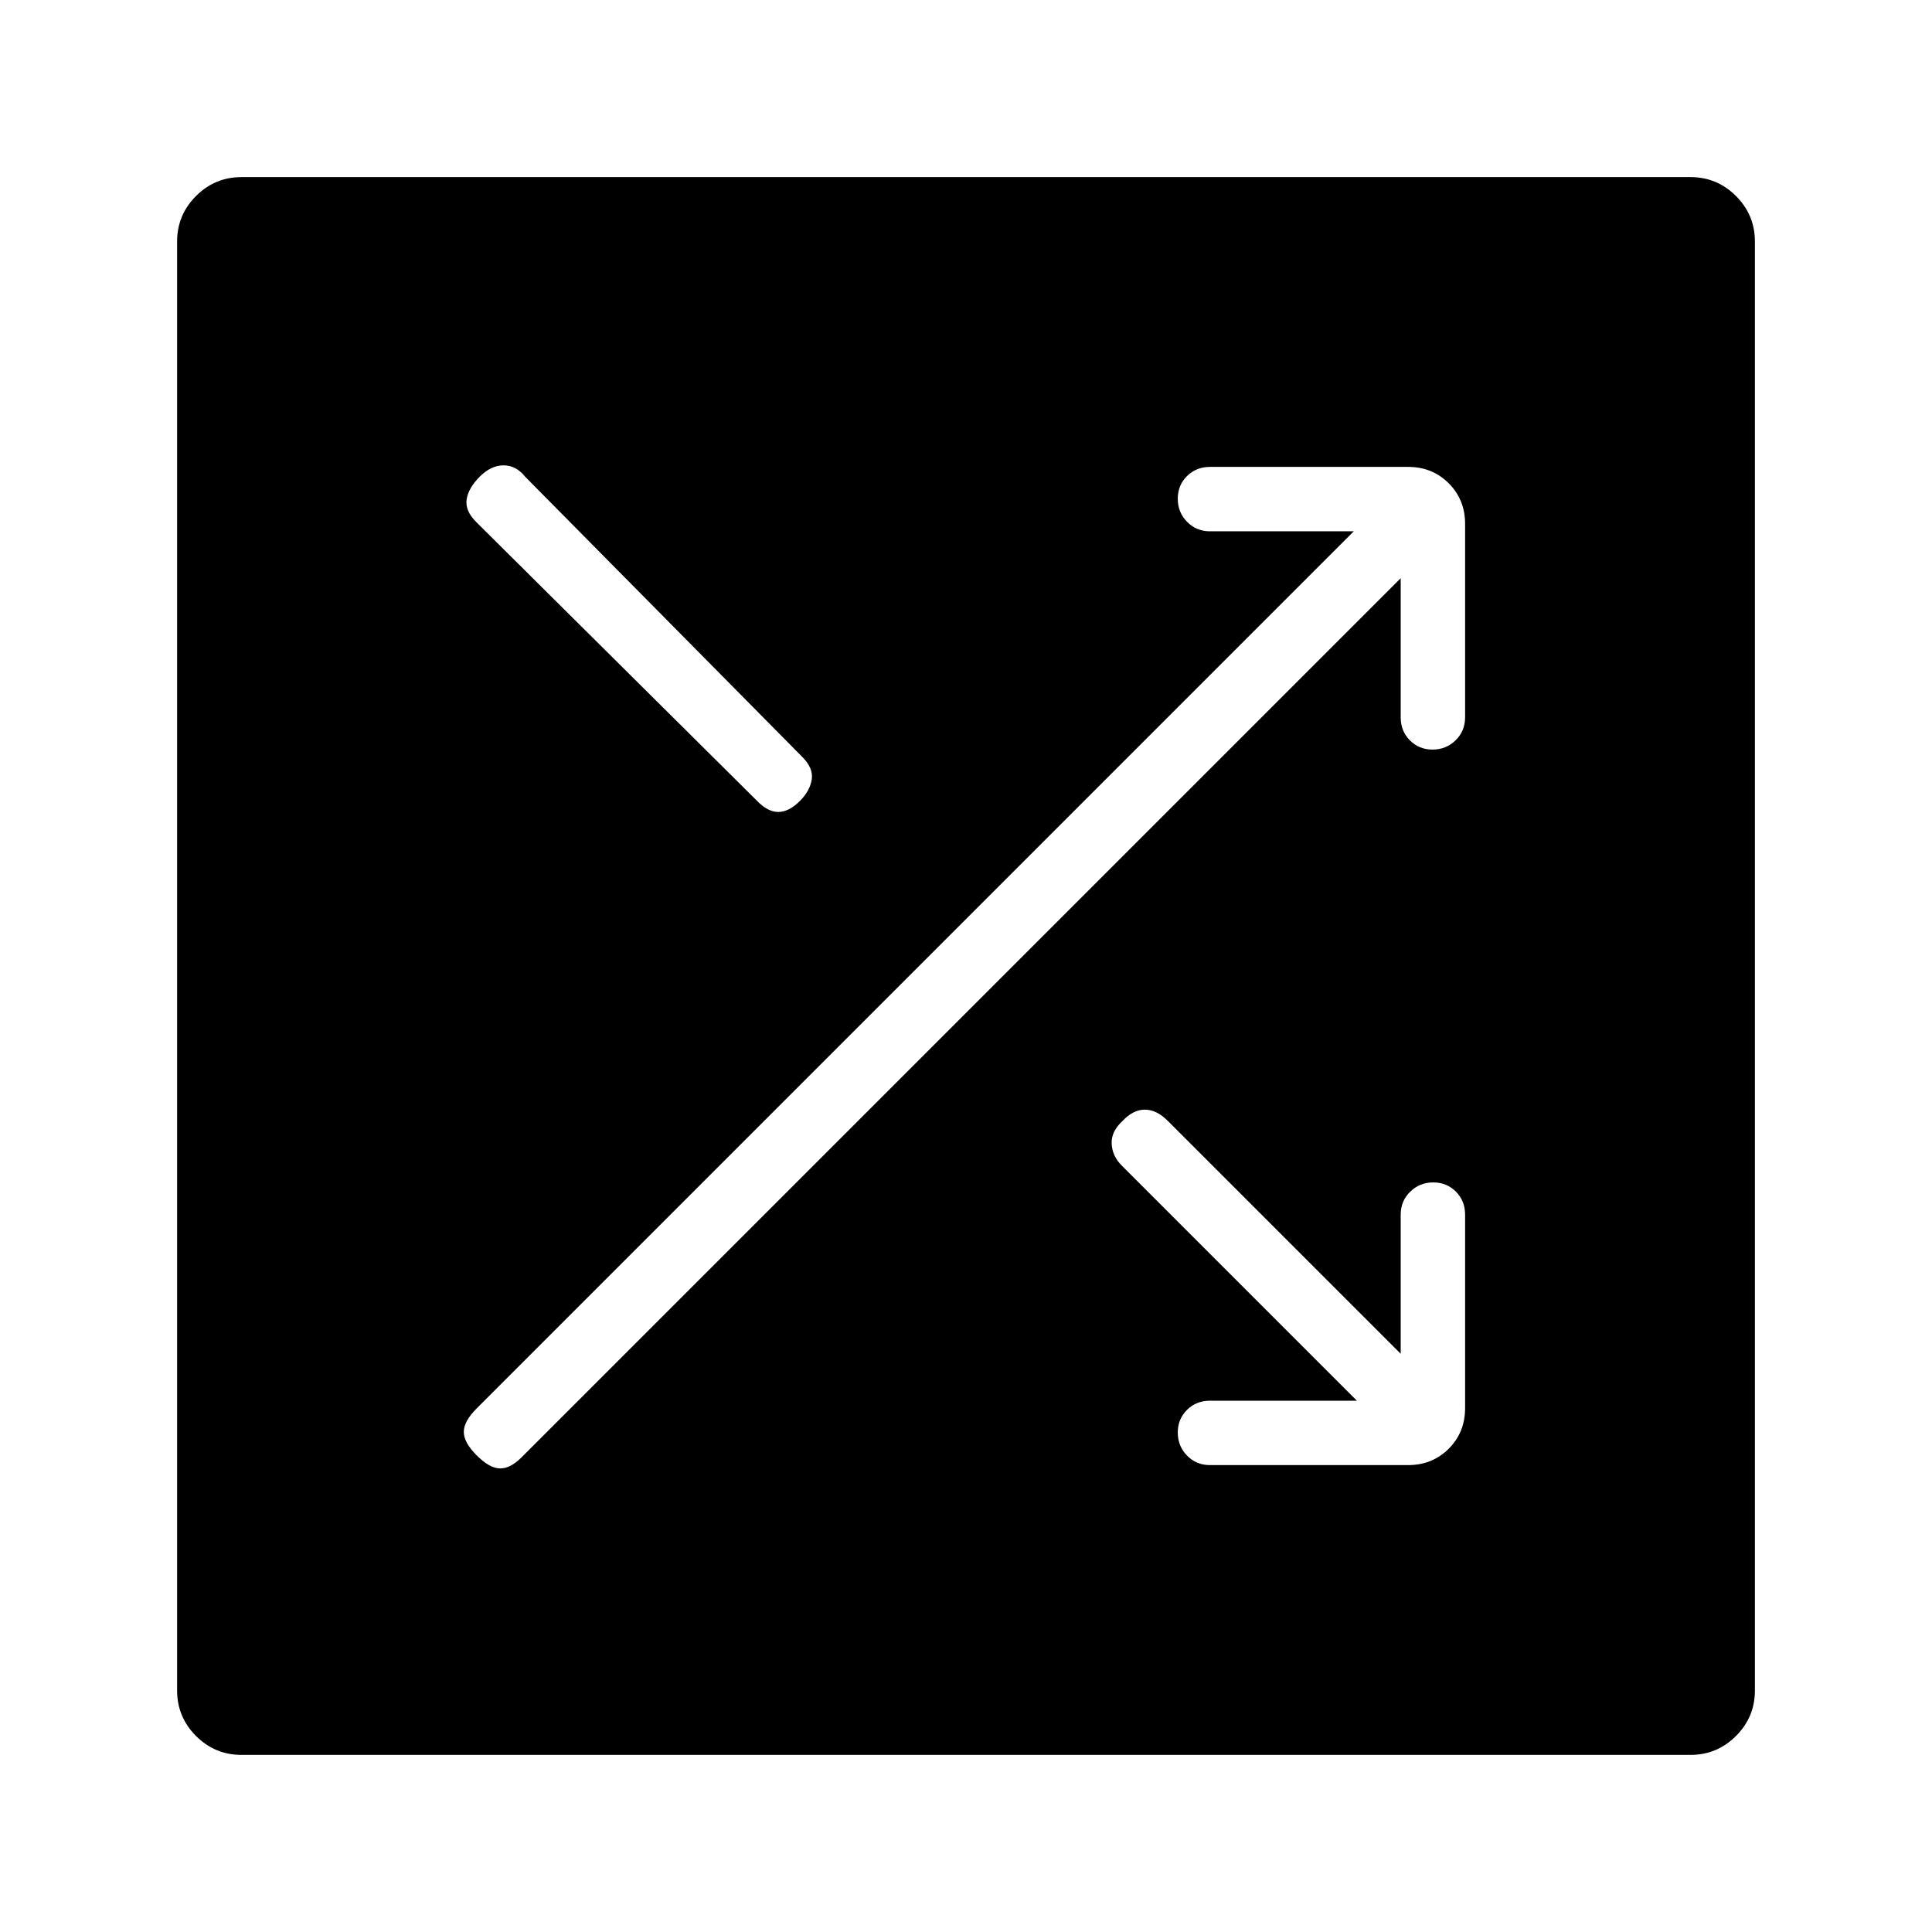 <svg xmlns="http://www.w3.org/2000/svg" height="20" viewBox="0 -960 960 960" width="20"><path d="M120-88q-13.2 0-22.6-9.4Q88-106.8 88-120v-720q0-13.2 9.4-22.6 9.4-9.4 22.6-9.4h720q13.2 0 22.6 9.4 9.4 9.4 9.4 22.6v720q0 13.2-9.4 22.6Q853.2-88 840-88H120Zm481.23-144h98.46q12.03 0 20.17-8.14 8.14-8.14 8.14-20.17v-96.15q0-6.8-4.55-11.4-4.54-4.6-11.27-4.6-6.72 0-11.45 4.6-4.73 4.6-4.73 11.4v69.15L580.21-403.1q-5.52-5.52-11.34-5.52t-11.1 5.62q-5.69 5.25-5.39 11.36.31 6.1 4.97 10.76L674.23-264h-73q-6.8 0-11.4 4.55-4.6 4.54-4.6 11.27 0 6.72 4.6 11.45 4.6 4.73 11.4 4.73Zm-364.38-4.85q6.38 6.39 11.53 6.5 5.16.12 10.77-5.5L696-672.69v69.15q0 6.8 4.55 11.4 4.54 4.6 11.27 4.6 6.72 0 11.45-4.6 4.73-4.6 4.73-11.4v-96.15q0-12.03-8.14-20.17-8.14-8.14-20.17-8.14h-98.46q-6.8 0-11.4 4.55-4.6 4.54-4.6 11.27 0 6.72 4.6 11.45 4.6 4.73 11.4 4.73h71.46L236.85-260.15q-6.39 6.38-6.39 11.65 0 5.27 6.39 11.65Zm-.23-463.77 139.46 138.47q5.36 5.61 10.64 5.61t10.76-5.48q4.98-4.98 5.87-10.63.88-5.66-4.73-11.27l-137.7-139.23q-4.51-5.62-10.72-5.62-6.2 0-11.82 5.62-5.61 5.61-6.5 11.27-.88 5.65 4.74 11.26Z"/></svg>